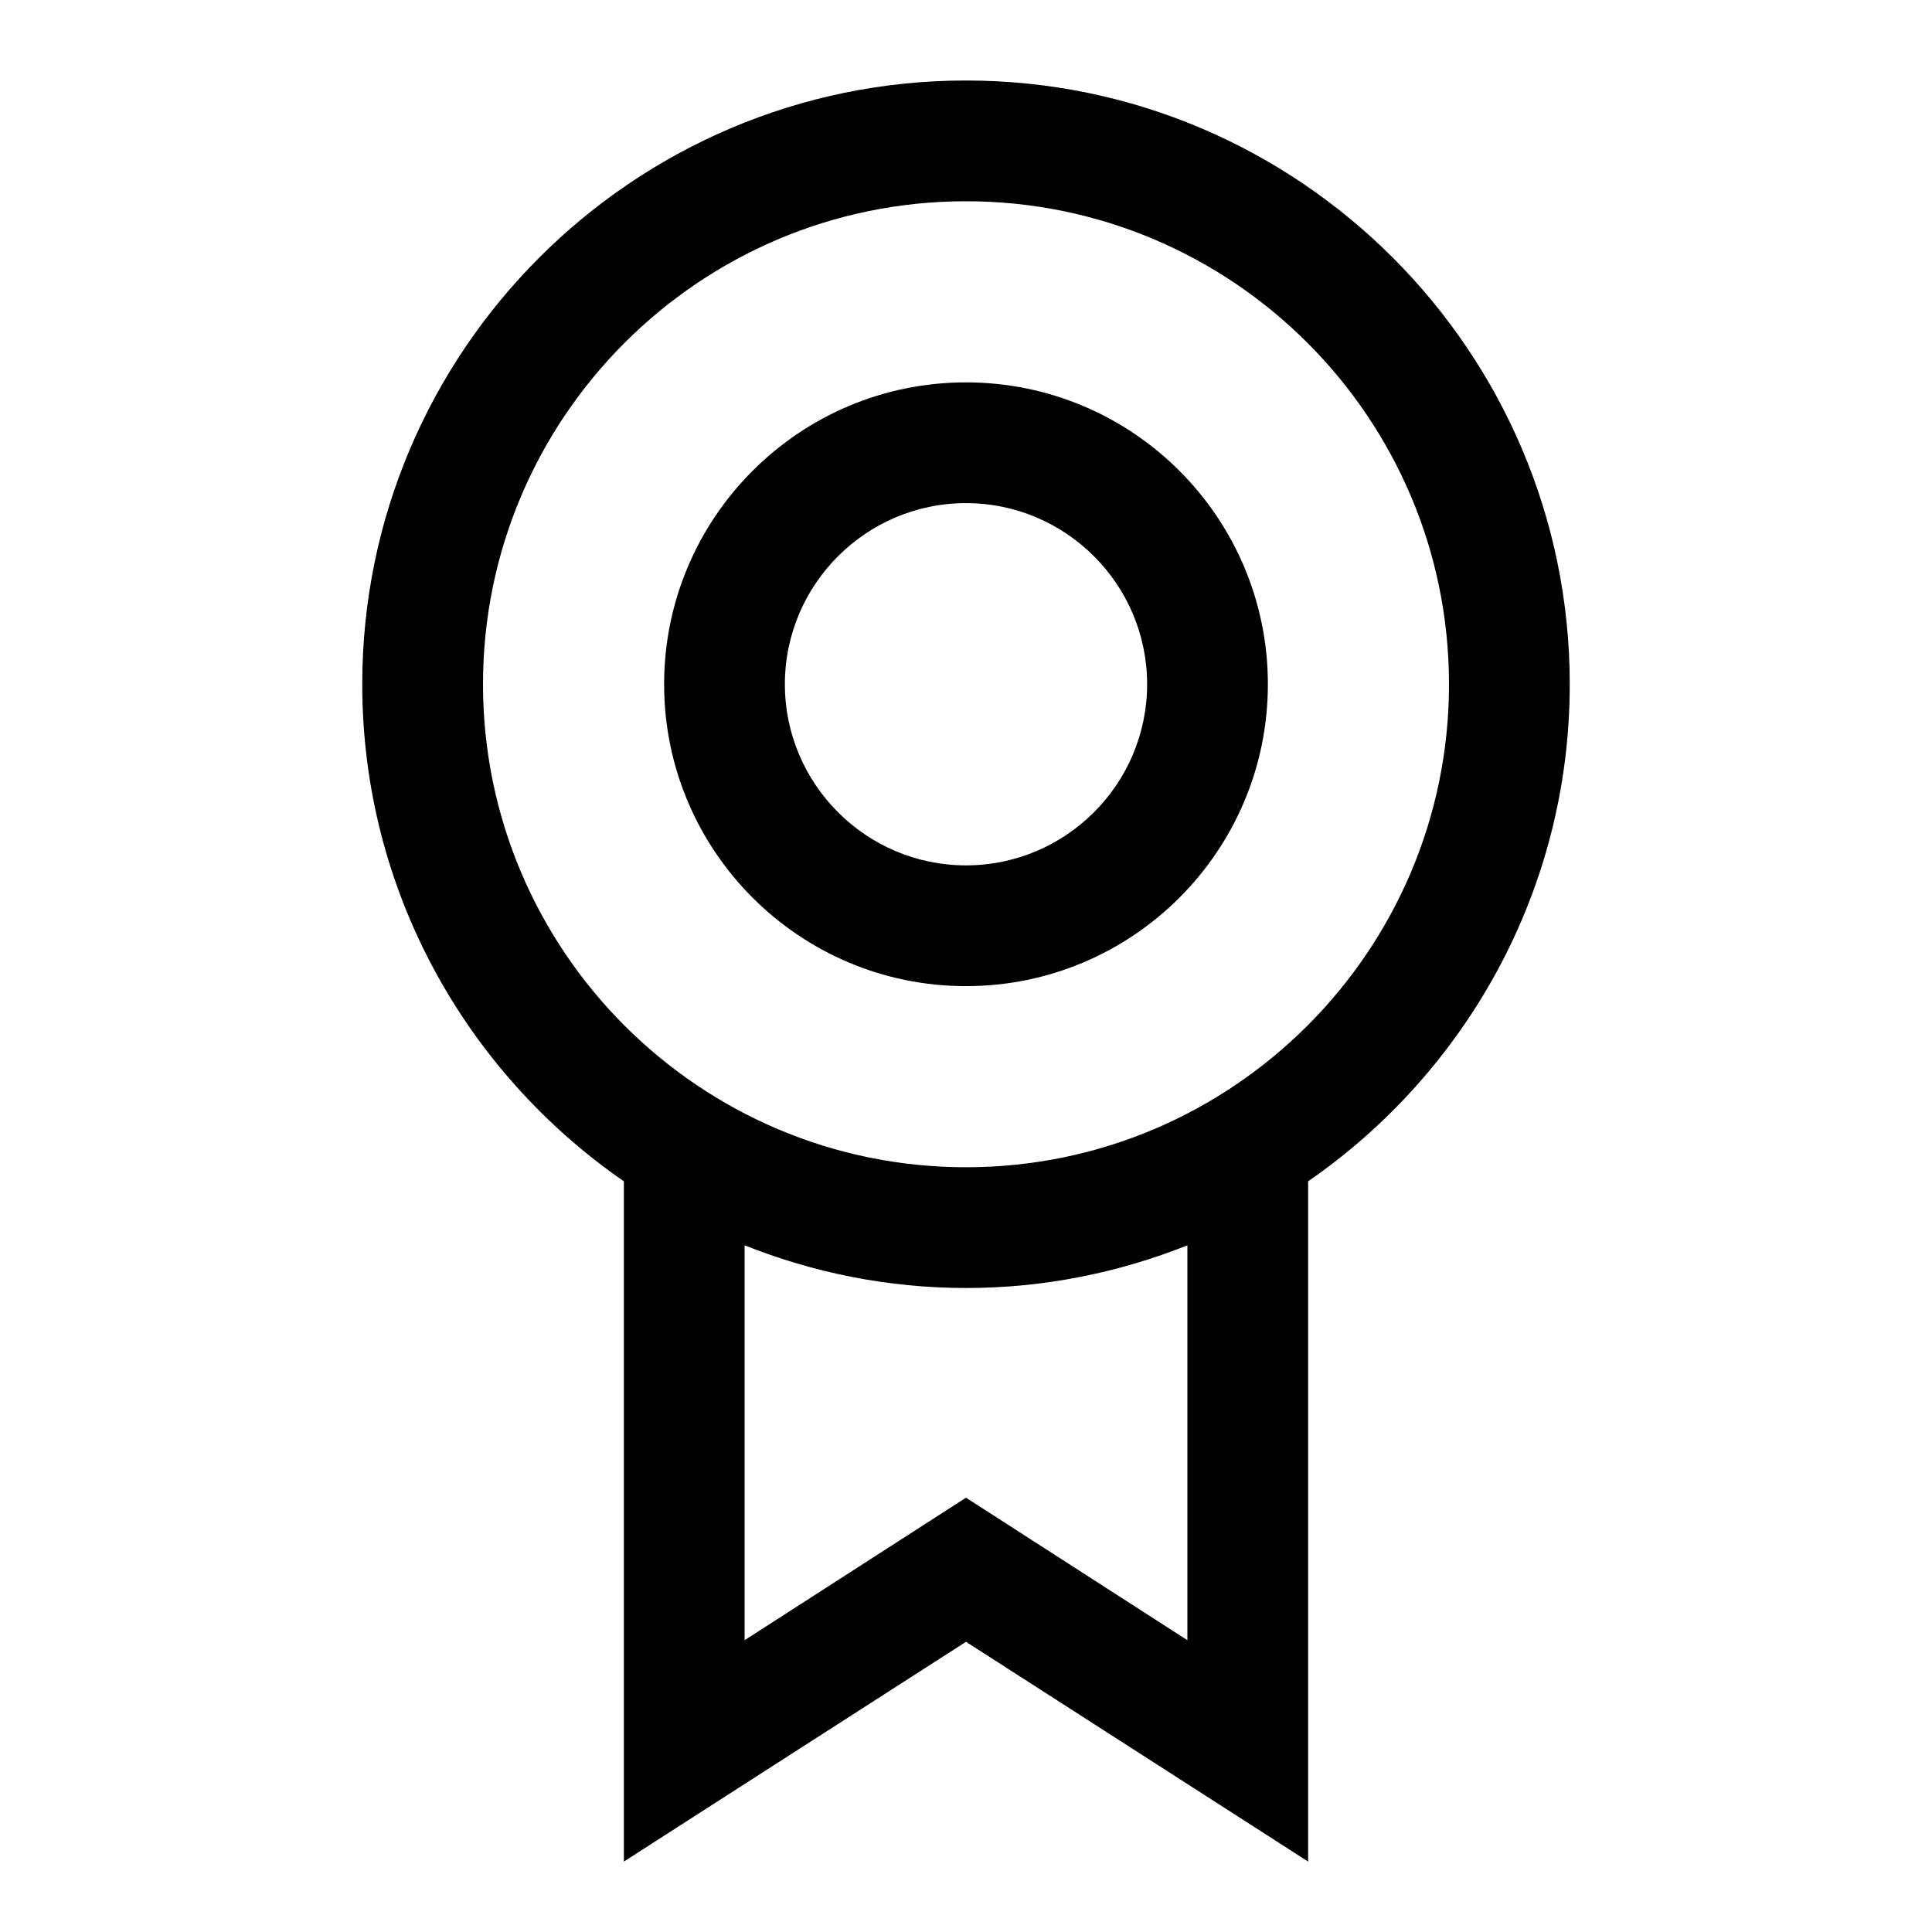 <svg width="24" height="24" viewBox="0 0 24 24" fill="none" xmlns="http://www.w3.org/2000/svg">
<g clip-path="url(#clip0_4711_22940)">
<path d="M19.5 8.5C19.5 4.365 16.135 1 12 1C7.865 1 4.5 4.365 4.5 8.5C4.5 11.06 5.79 13.32 7.75 14.675V23.125L12 20.395L16.25 23.125V14.675C18.21 13.32 19.5 11.06 19.5 8.5ZM6 8.5C6 5.19 8.69 2.5 12 2.5C15.31 2.5 18 5.19 18 8.5C18 11.81 15.31 14.5 12 14.5C8.69 14.5 6 11.81 6 8.5ZM14.75 20.375L12 18.605L9.25 20.375V15.47C10.105 15.81 11.03 16 12 16C12.97 16 13.895 15.81 14.75 15.47V20.375Z" fill="black"/>
<path d="M12 12.25C14.07 12.25 15.75 10.57 15.75 8.5C15.75 6.43 14.07 4.75 12 4.75C9.93 4.75 8.25 6.43 8.25 8.5C8.25 10.57 9.93 12.25 12 12.25ZM12 6.25C13.24 6.25 14.25 7.26 14.25 8.5C14.25 9.74 13.24 10.75 12 10.75C10.76 10.75 9.75 9.74 9.75 8.5C9.75 7.26 10.76 6.25 12 6.25Z" fill="black"/>
</g>
<defs>
<clipPath id="clip0_4711_22940">
<rect width="24" height="24" fill="white"/>
</clipPath>
</defs>
</svg>
